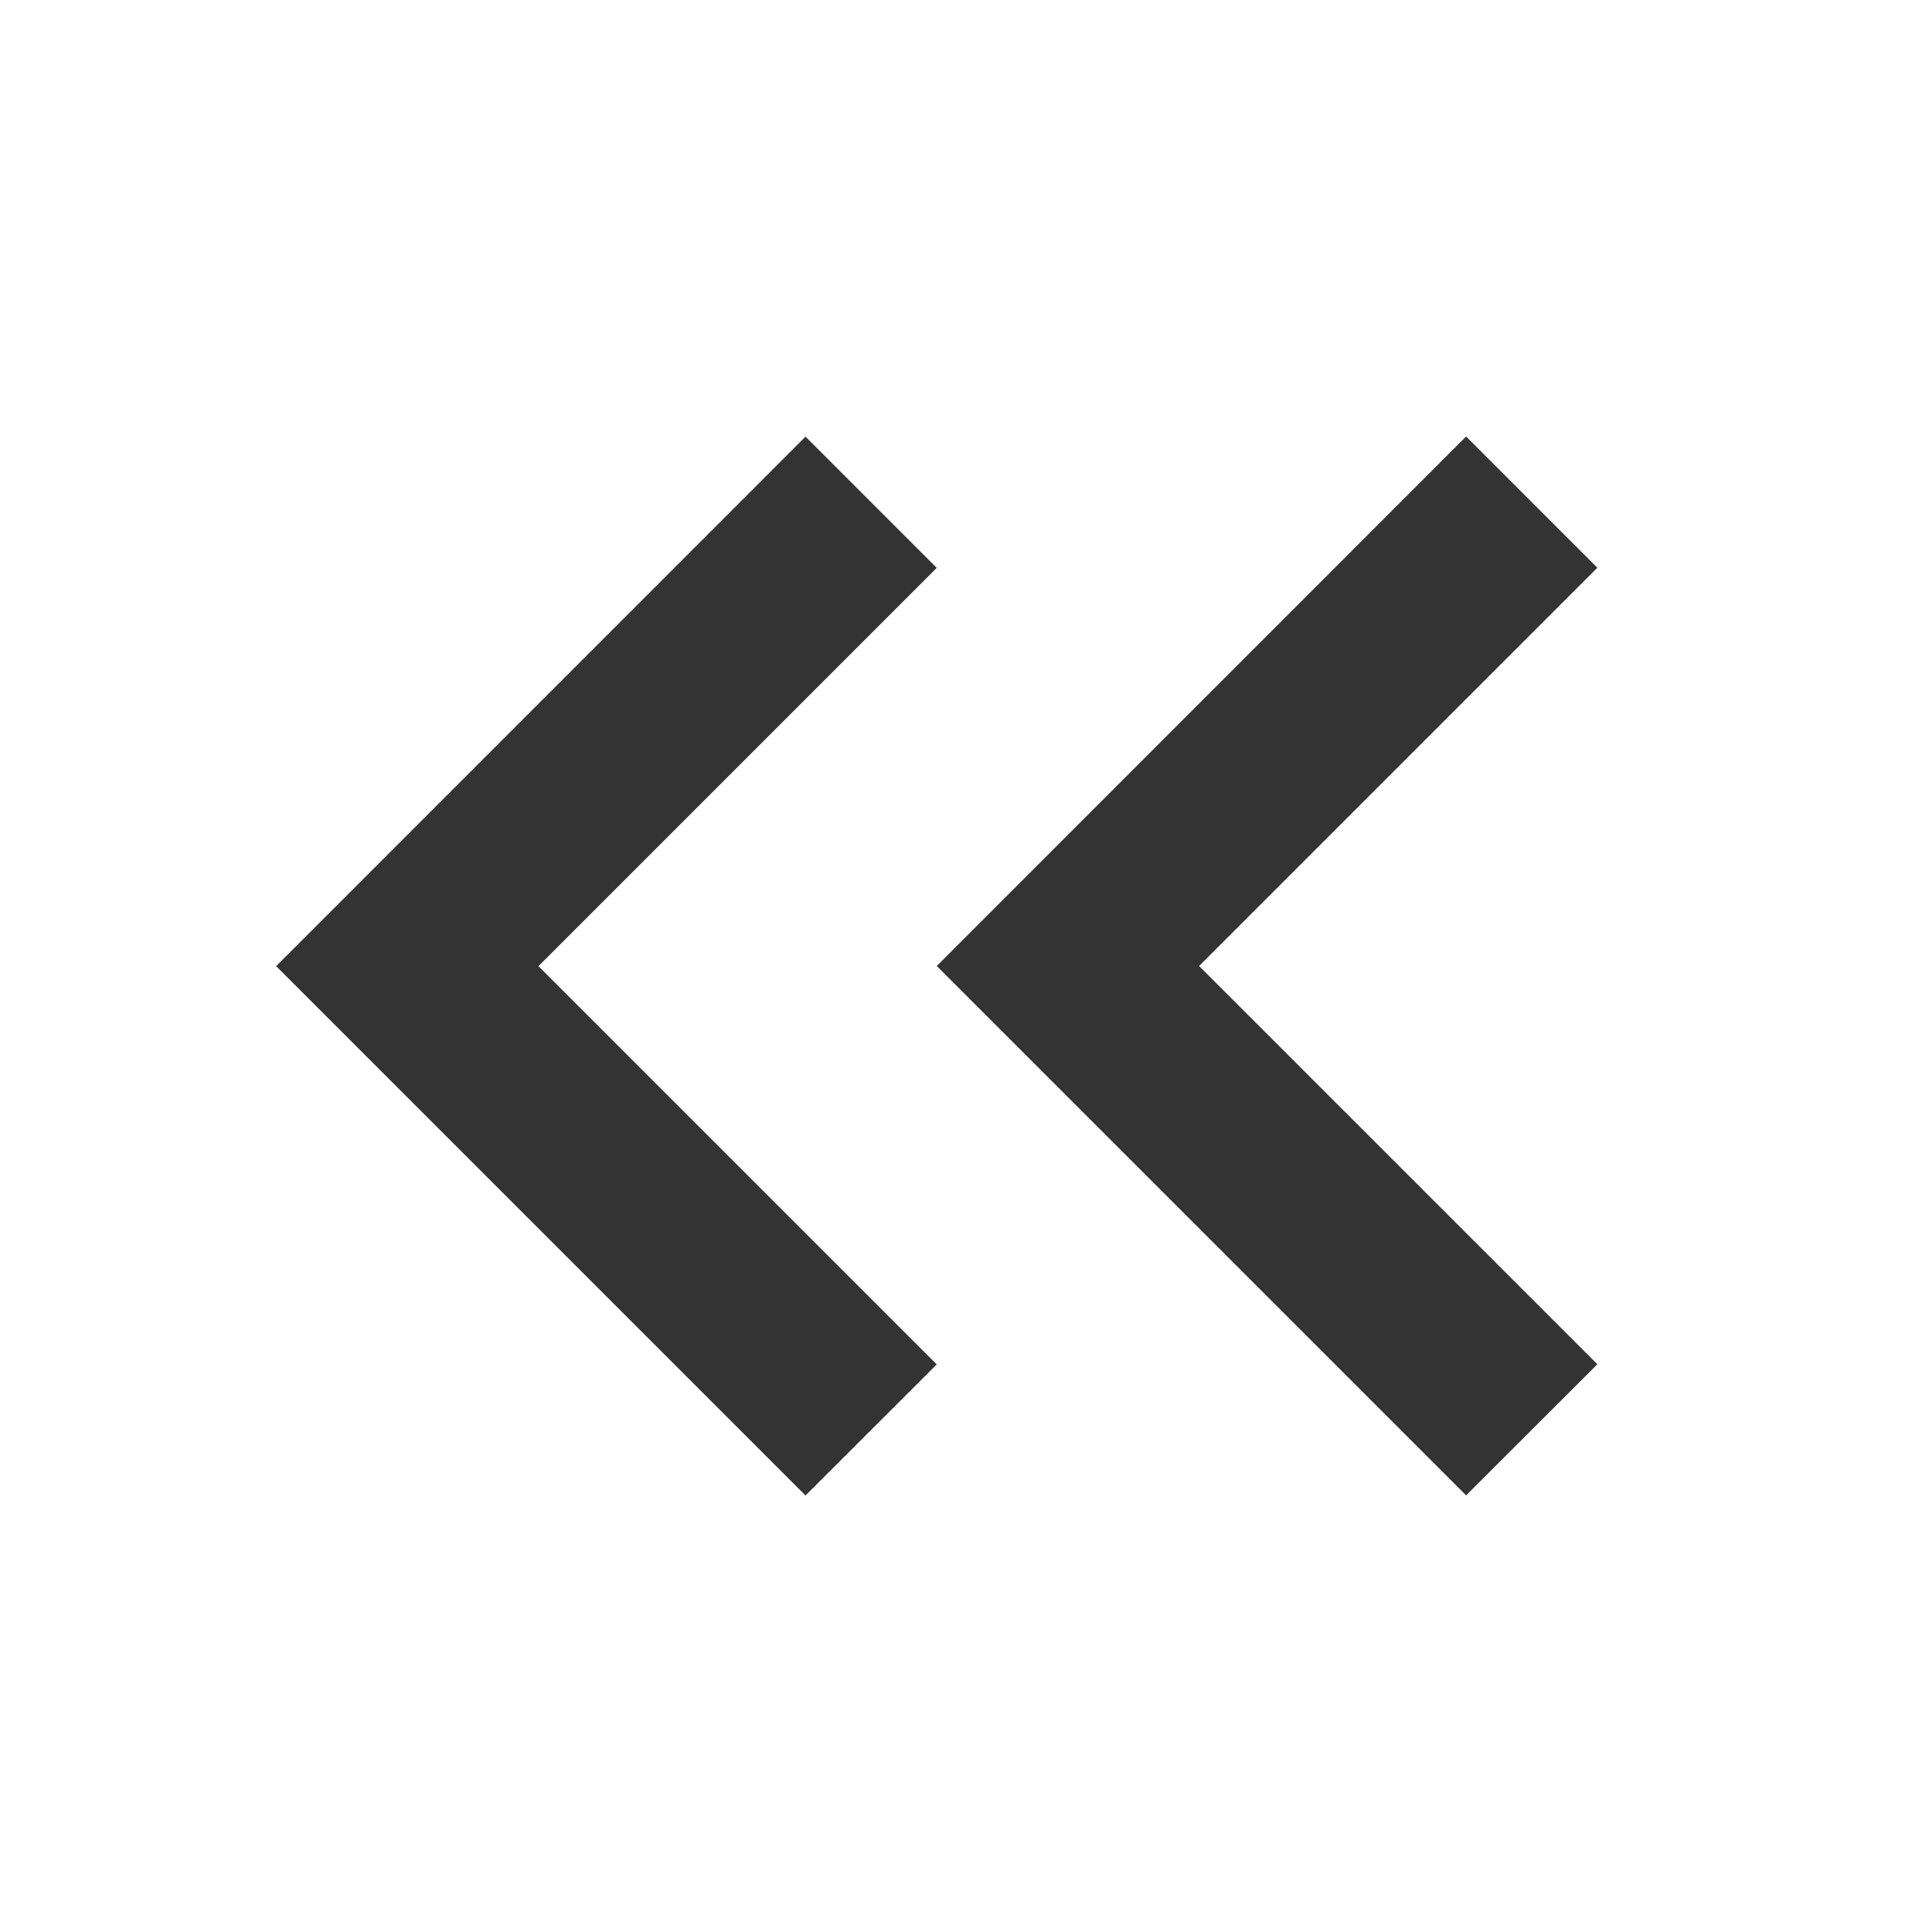 <svg xmlns="http://www.w3.org/2000/svg" width="14" height="14">
    <defs>
        <clipPath id="clip-path">
            <path id="사각형_24811" data-name="사각형 24811" transform="rotate(90 21.5 929.5)" style="fill:#bcbcbc" d="M0 0h14v14H0z"/>
        </clipPath>
        <clipPath id="clip-path-2">
            <path id="bx-chevron-down" class="cls-2" d="M6.723 0 3.837 2.886.951 0 0 .951l3.837 3.836L7.673.951z"/>
        </clipPath>
        <style>
            .cls-2{fill:none}.cls-4{clip-path:url(#clip-path-2)}.cls-5{fill:#333}
        </style>
    </defs>
    <g id="btn_prev_02" transform="translate(-937 -908)" style="clip-path:url(#clip-path)">
        <g id="그룹_18696" data-name="그룹 18696" transform="translate(.394)">
            <g id="Arrow" transform="rotate(90 16.115 927.279)">
                <path id="bx-chevron-down-3" data-name="bx-chevron-down" class="cls-2" d="M6.723 0 3.837 2.886.951 0 0 .951l3.837 3.836L7.673.951z"/>
                <g id="Arrow-2" data-name="Arrow" class="cls-4">
                    <path id="_color" data-name="🎨 color" class="cls-5" d="M0 0h19.72v19.72H0z" transform="translate(-6.023 -8.04)"/>
                </g>
            </g>
            <g id="Arrow-3" data-name="Arrow" transform="rotate(90 18.509 929.672)">
                <path id="bx-chevron-down-4" data-name="bx-chevron-down" class="cls-2" d="M6.723 0 3.837 2.886.951 0 0 .951l3.837 3.836L7.673.951z"/>
                <g id="Arrow-4" data-name="Arrow" class="cls-4">
                    <path id="_color-2" data-name="🎨 color" class="cls-5" d="M0 0h19.72v19.72H0z" transform="translate(-6.023 -8.04)"/>
                </g>
            </g>
        </g>
    </g>
</svg>

